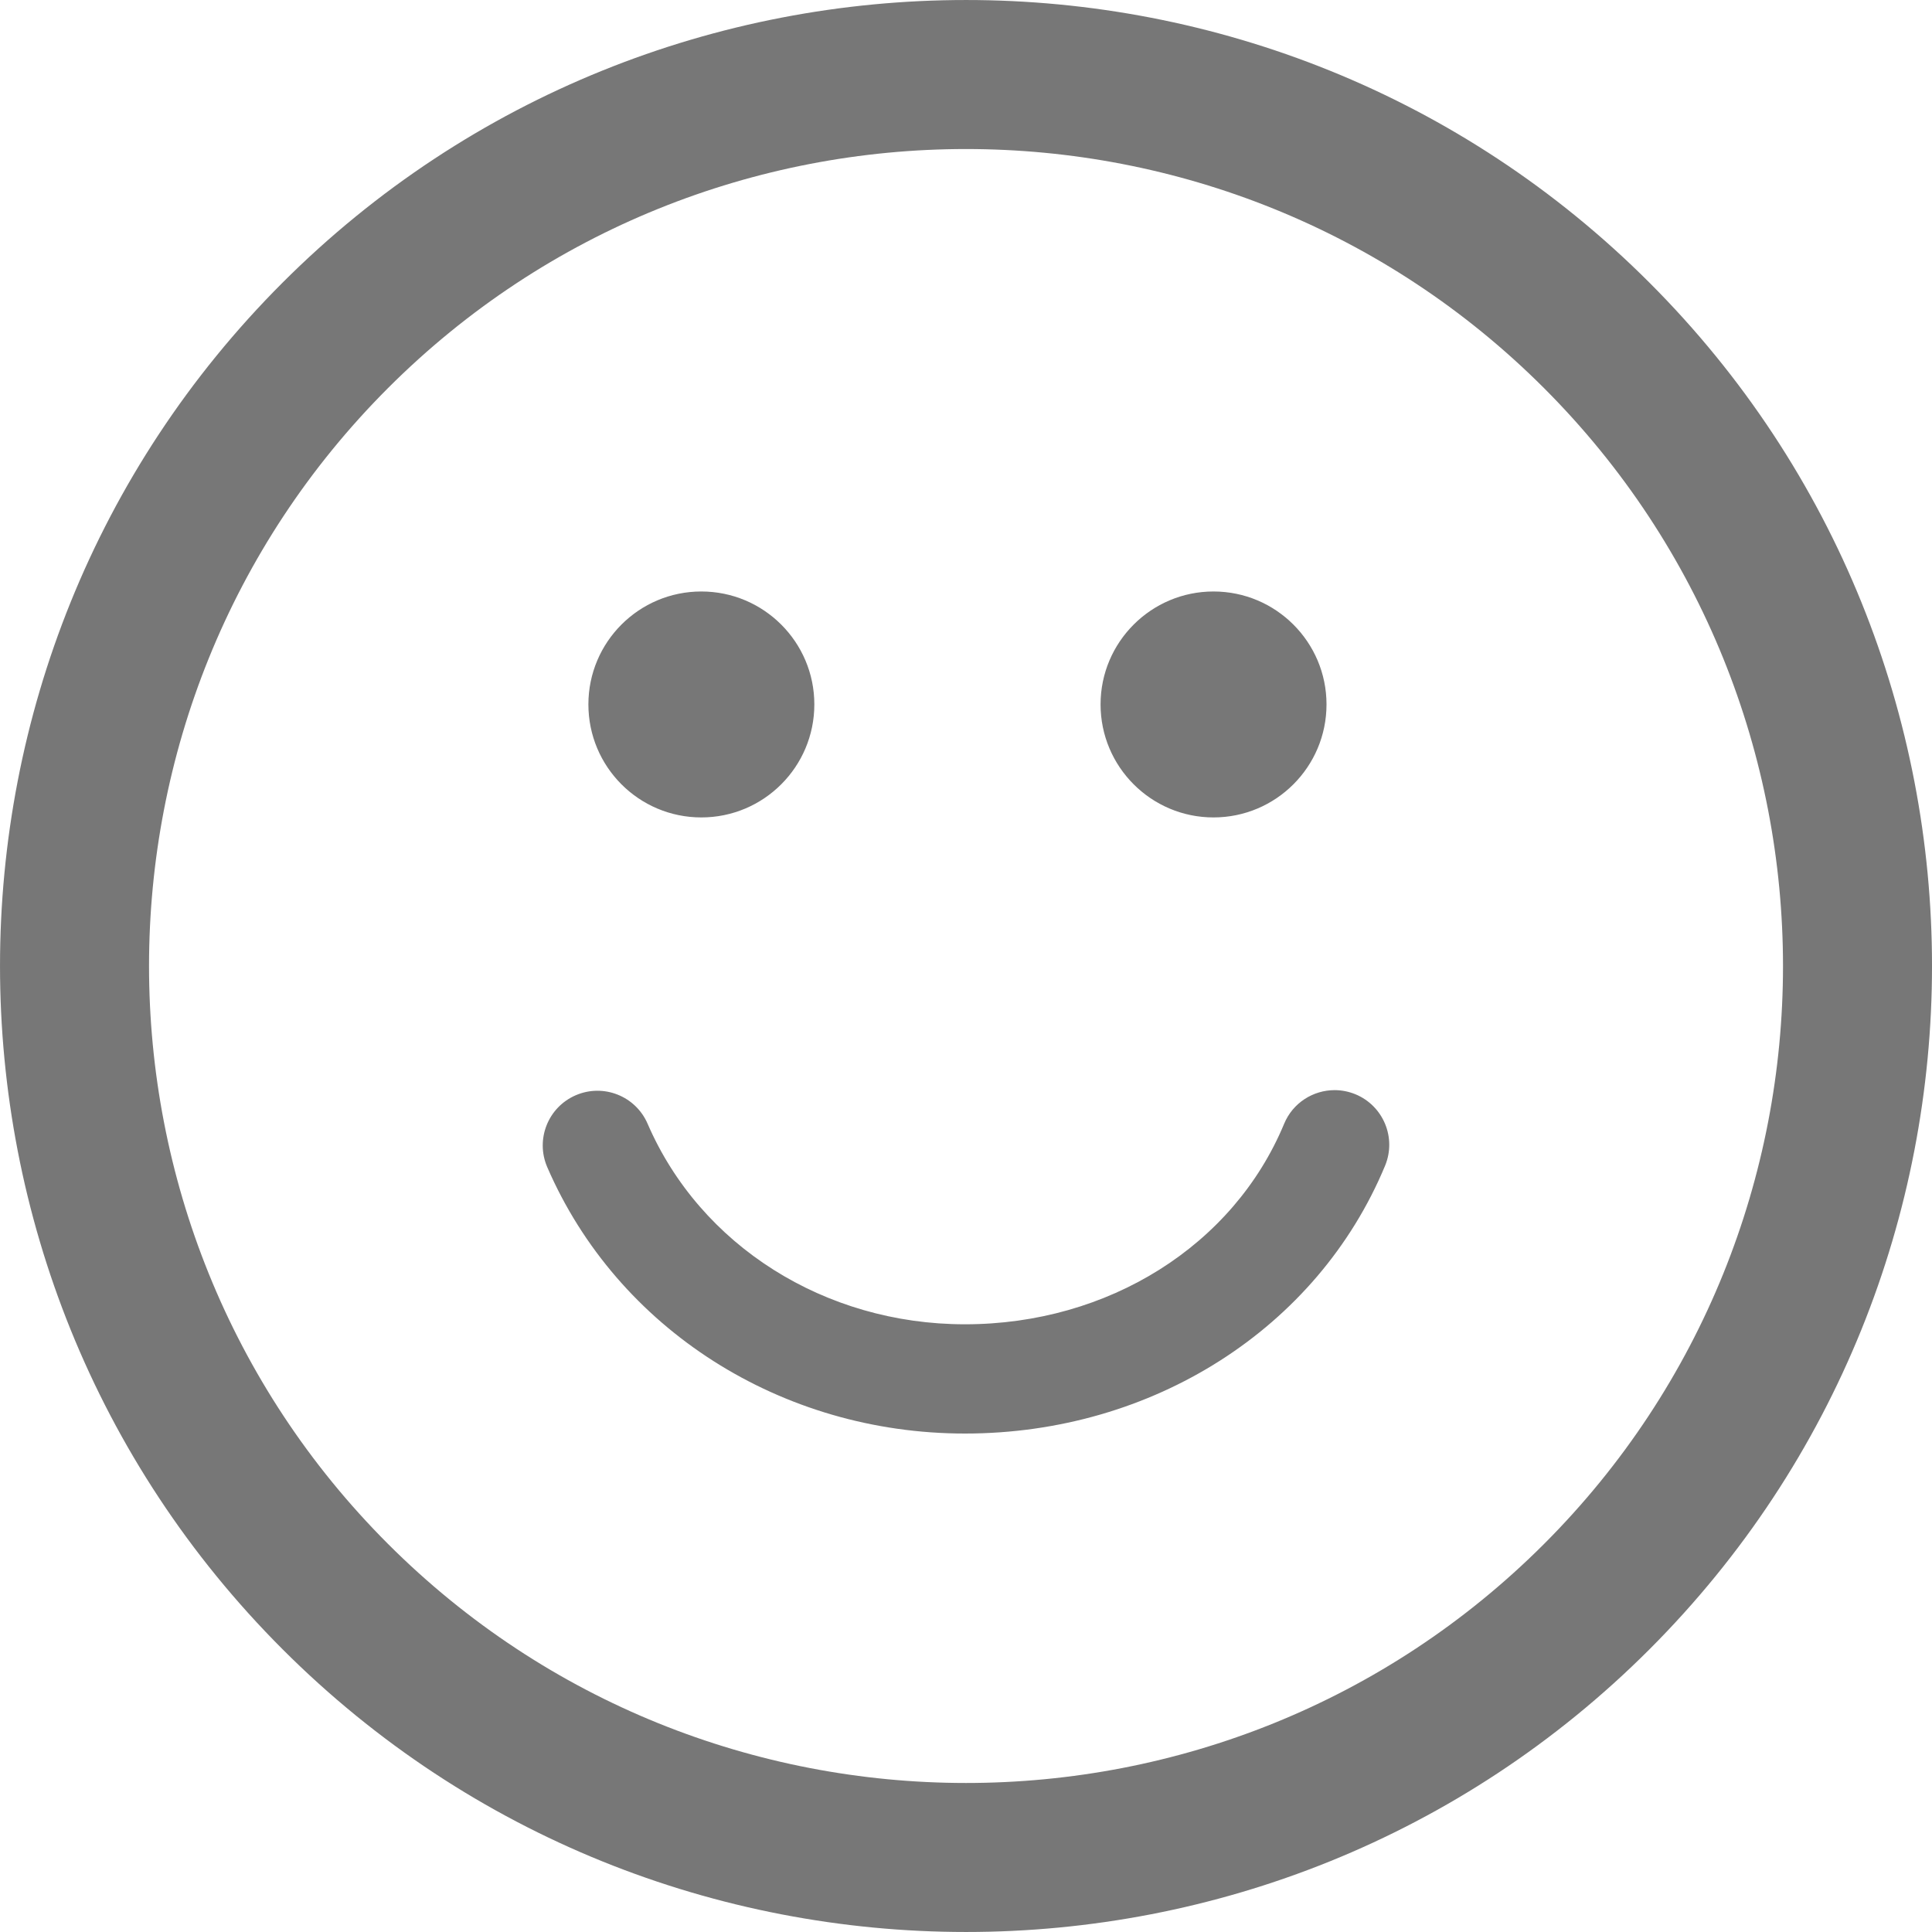 <svg width="20" height="20" viewBox="0 0 20 20" fill="none" xmlns="http://www.w3.org/2000/svg">
<g clip-path="url(#clip0_402_790)">
<path d="M2.925 2.926C6.827 -0.975 13.174 -0.975 17.074 2.925C20.976 6.826 20.975 13.173 17.074 17.075C13.174 20.975 6.827 20.975 2.926 17.074C-0.975 13.173 -0.975 6.826 2.925 2.926ZM4.017 15.983C7.316 19.282 12.684 19.282 15.983 15.984C19.283 12.684 19.282 7.316 15.983 4.017C12.684 0.718 7.316 0.718 4.017 4.017C0.718 7.316 0.718 12.684 4.017 15.983ZM13.732 7.292C13.732 6.647 13.208 6.123 12.562 6.123C11.917 6.123 11.393 6.647 11.393 7.292C11.393 7.938 11.917 8.462 12.562 8.462C13.208 8.462 13.732 7.938 13.732 7.292ZM8.43 7.292C8.43 6.647 7.906 6.123 7.26 6.123C6.614 6.123 6.091 6.647 6.091 7.292C6.091 7.938 6.614 8.462 7.26 8.462C7.906 8.462 8.43 7.938 8.43 7.292ZM5.665 12.082C6.39 13.758 8.087 14.84 9.989 14.84C11.931 14.84 13.638 13.752 14.338 12.068C14.458 11.779 14.321 11.448 14.032 11.328C13.961 11.299 13.888 11.285 13.816 11.285C13.594 11.285 13.383 11.416 13.293 11.634C12.769 12.895 11.472 13.709 9.989 13.709C8.538 13.709 7.249 12.894 6.704 11.633C6.58 11.346 6.247 11.214 5.96 11.338C5.673 11.462 5.541 11.795 5.665 12.082Z" fill="#777777"/>
</g>
<defs>
<clipPath id="clip0_402_790">
<rect width="20" height="20" fill="white" transform="matrix(-1 0 0 1 20 0)"/>
</clipPath>
</defs>
</svg>
